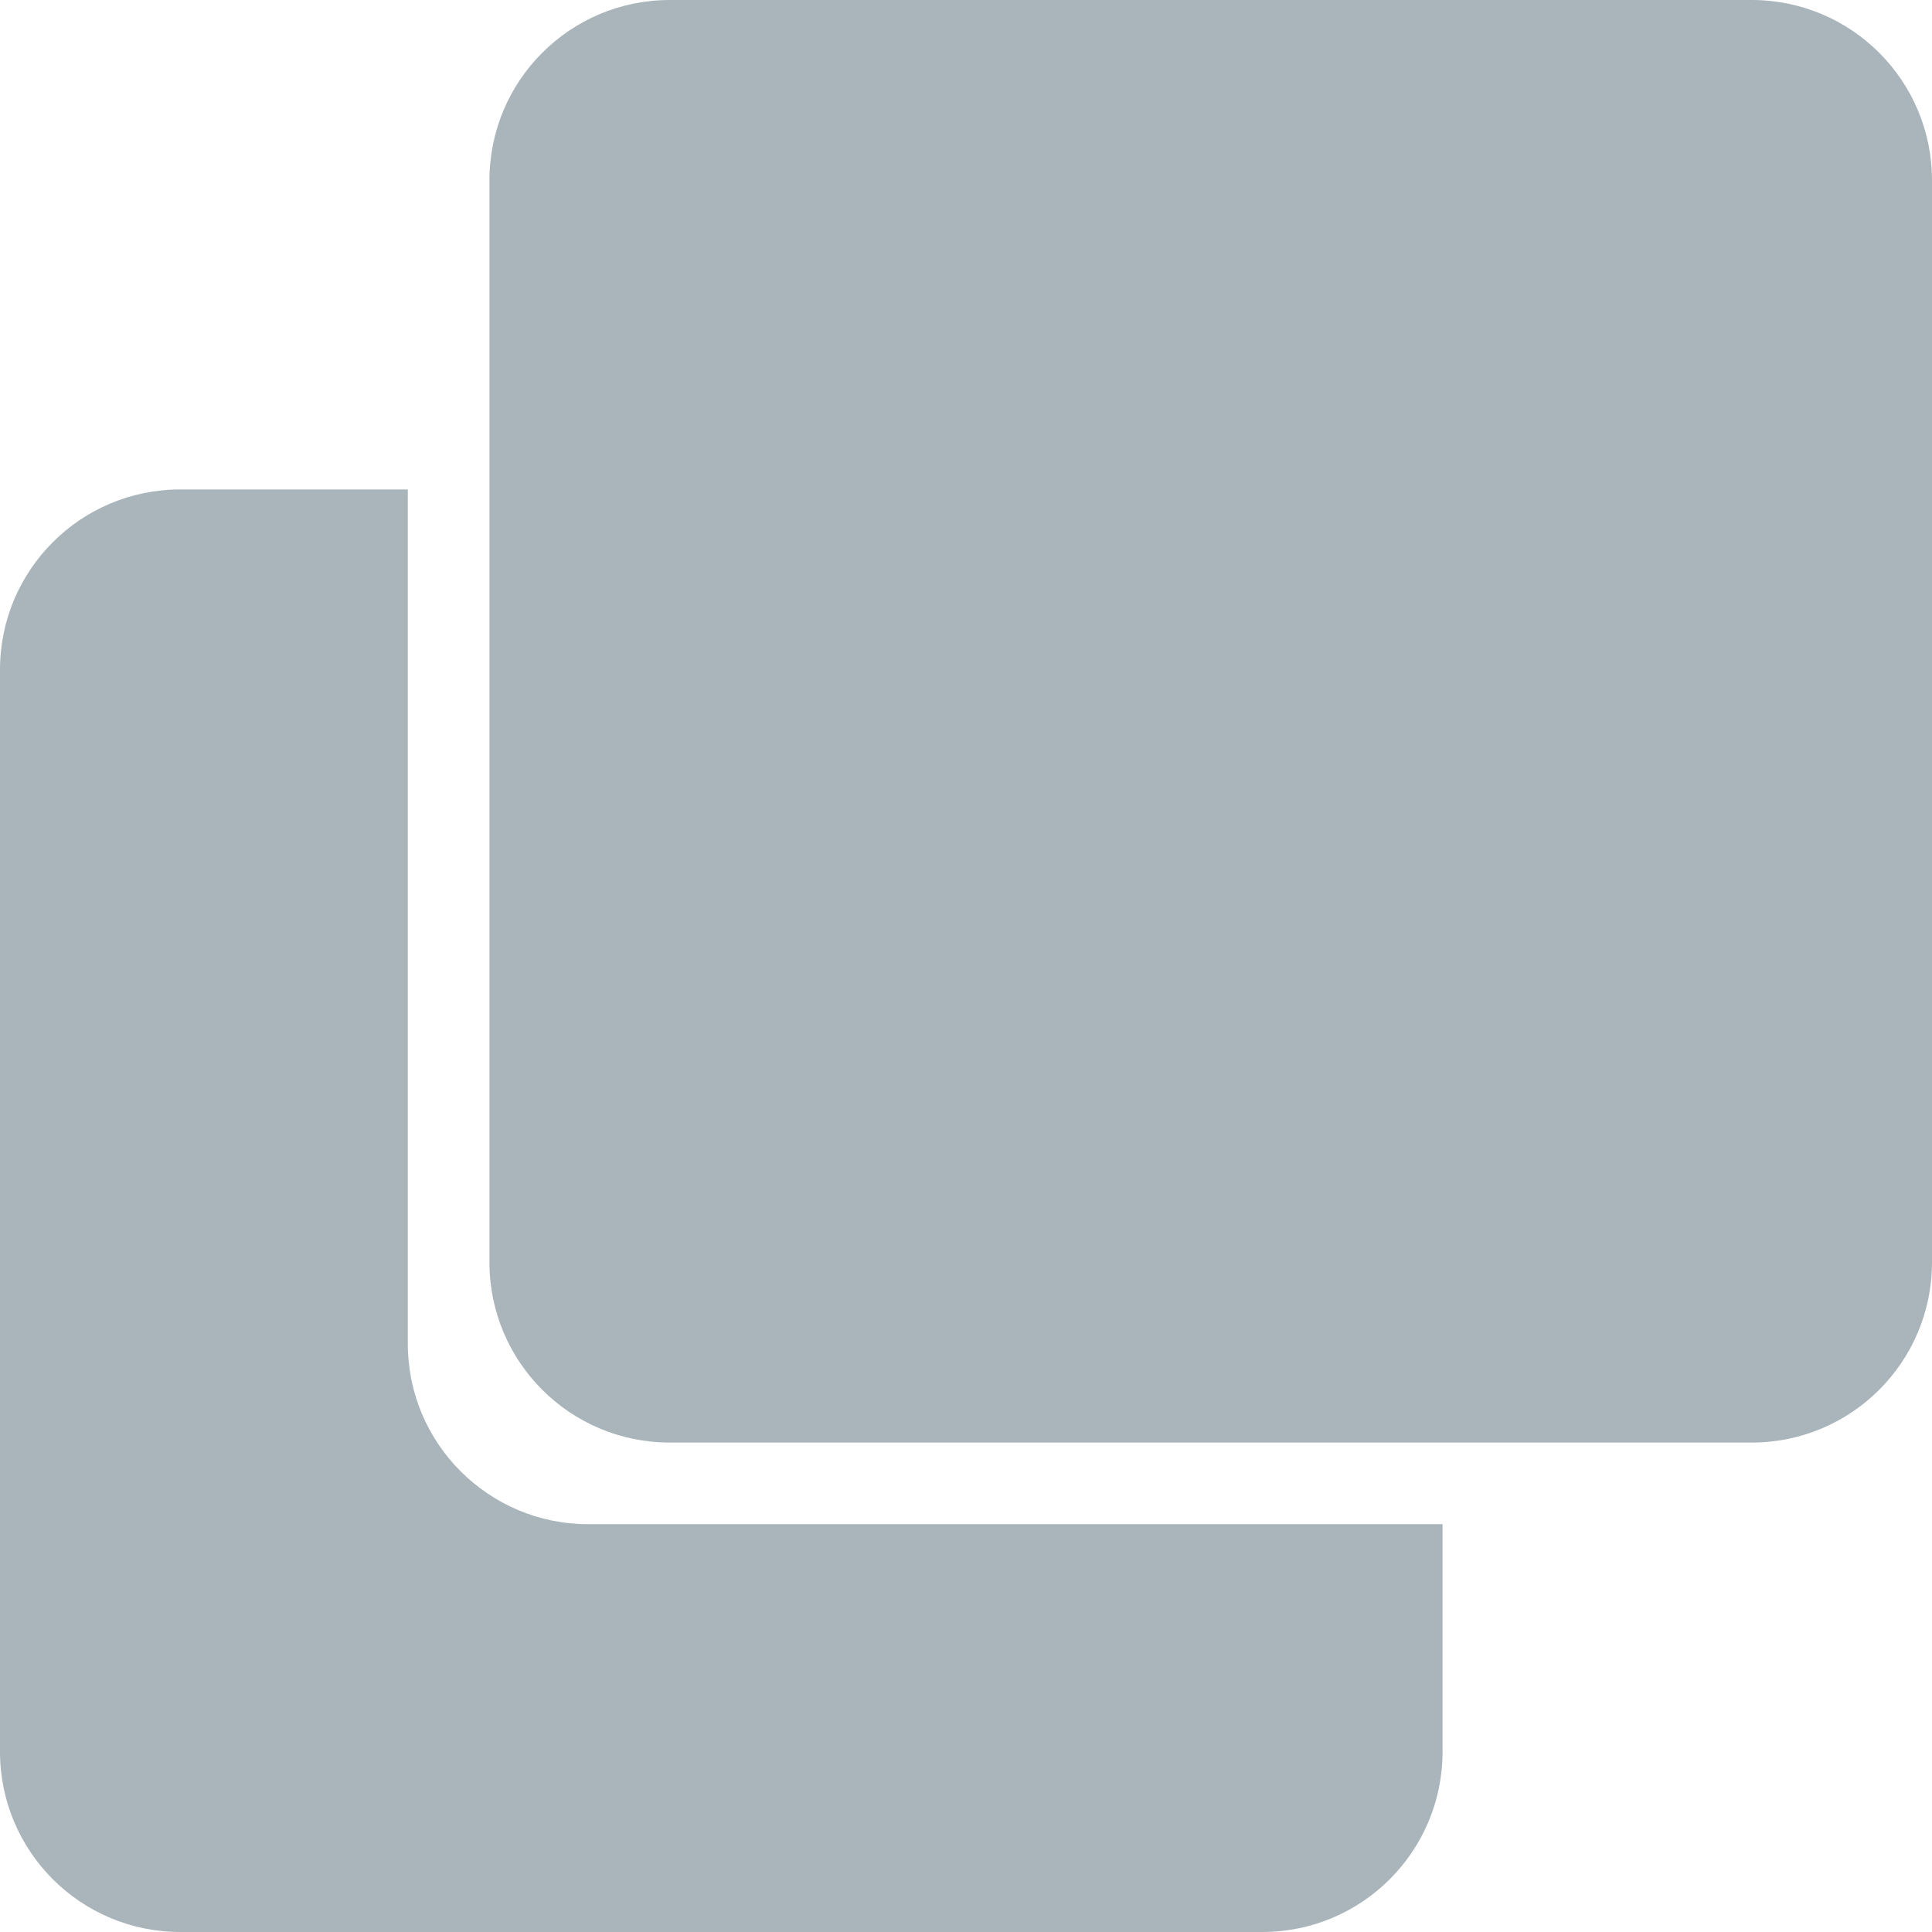 <svg xmlns="http://www.w3.org/2000/svg" xmlns:xlink="http://www.w3.org/1999/xlink" fill="none" version="1.1" width="12" height="12" viewBox="0 0 12 12"><g><g><g><path d="M2.533,3.04L1.12,3.04L1.12,3.04C0.501,3.04,0,3.541,0,4.16L0,10.88C0,11.499,0.501,12,1.12,12L7.84,12C8.459,12,8.96,11.499,8.96,10.88L8.96,9.467L3.653,9.467C3.035,9.467,2.533,8.965,2.533,8.347L2.533,3.04Z" fill-rule="evenodd" fill="#A9B5BA" fill-opacity="1"/></g><g><path d="M4.16,-1.3983056640625144e-8C4.16,-1.3983056640625144e-8,10.88,-1.3983056640625144e-8,10.88,-1.3983056640625144e-8C11.499,-1.3983056640625144e-8,12,0.501,12,1.12C12,1.12,12,7.84,12,7.84C12,8.459,11.499,8.96,10.88,8.96C10.88,8.96,4.16,8.96,4.16,8.96C3.541,8.96,3.04,8.459,3.04,7.84C3.04,7.84,3.04,1.12,3.04,1.12C3.04,0.501,3.541,-0,4.16,-0C4.16,-0,4.16,-1.3983056640625144e-8,4.16,-1.3983056640625144e-8Z" fill="#A9B5BA" fill-opacity="1"/></g></g></g></svg>